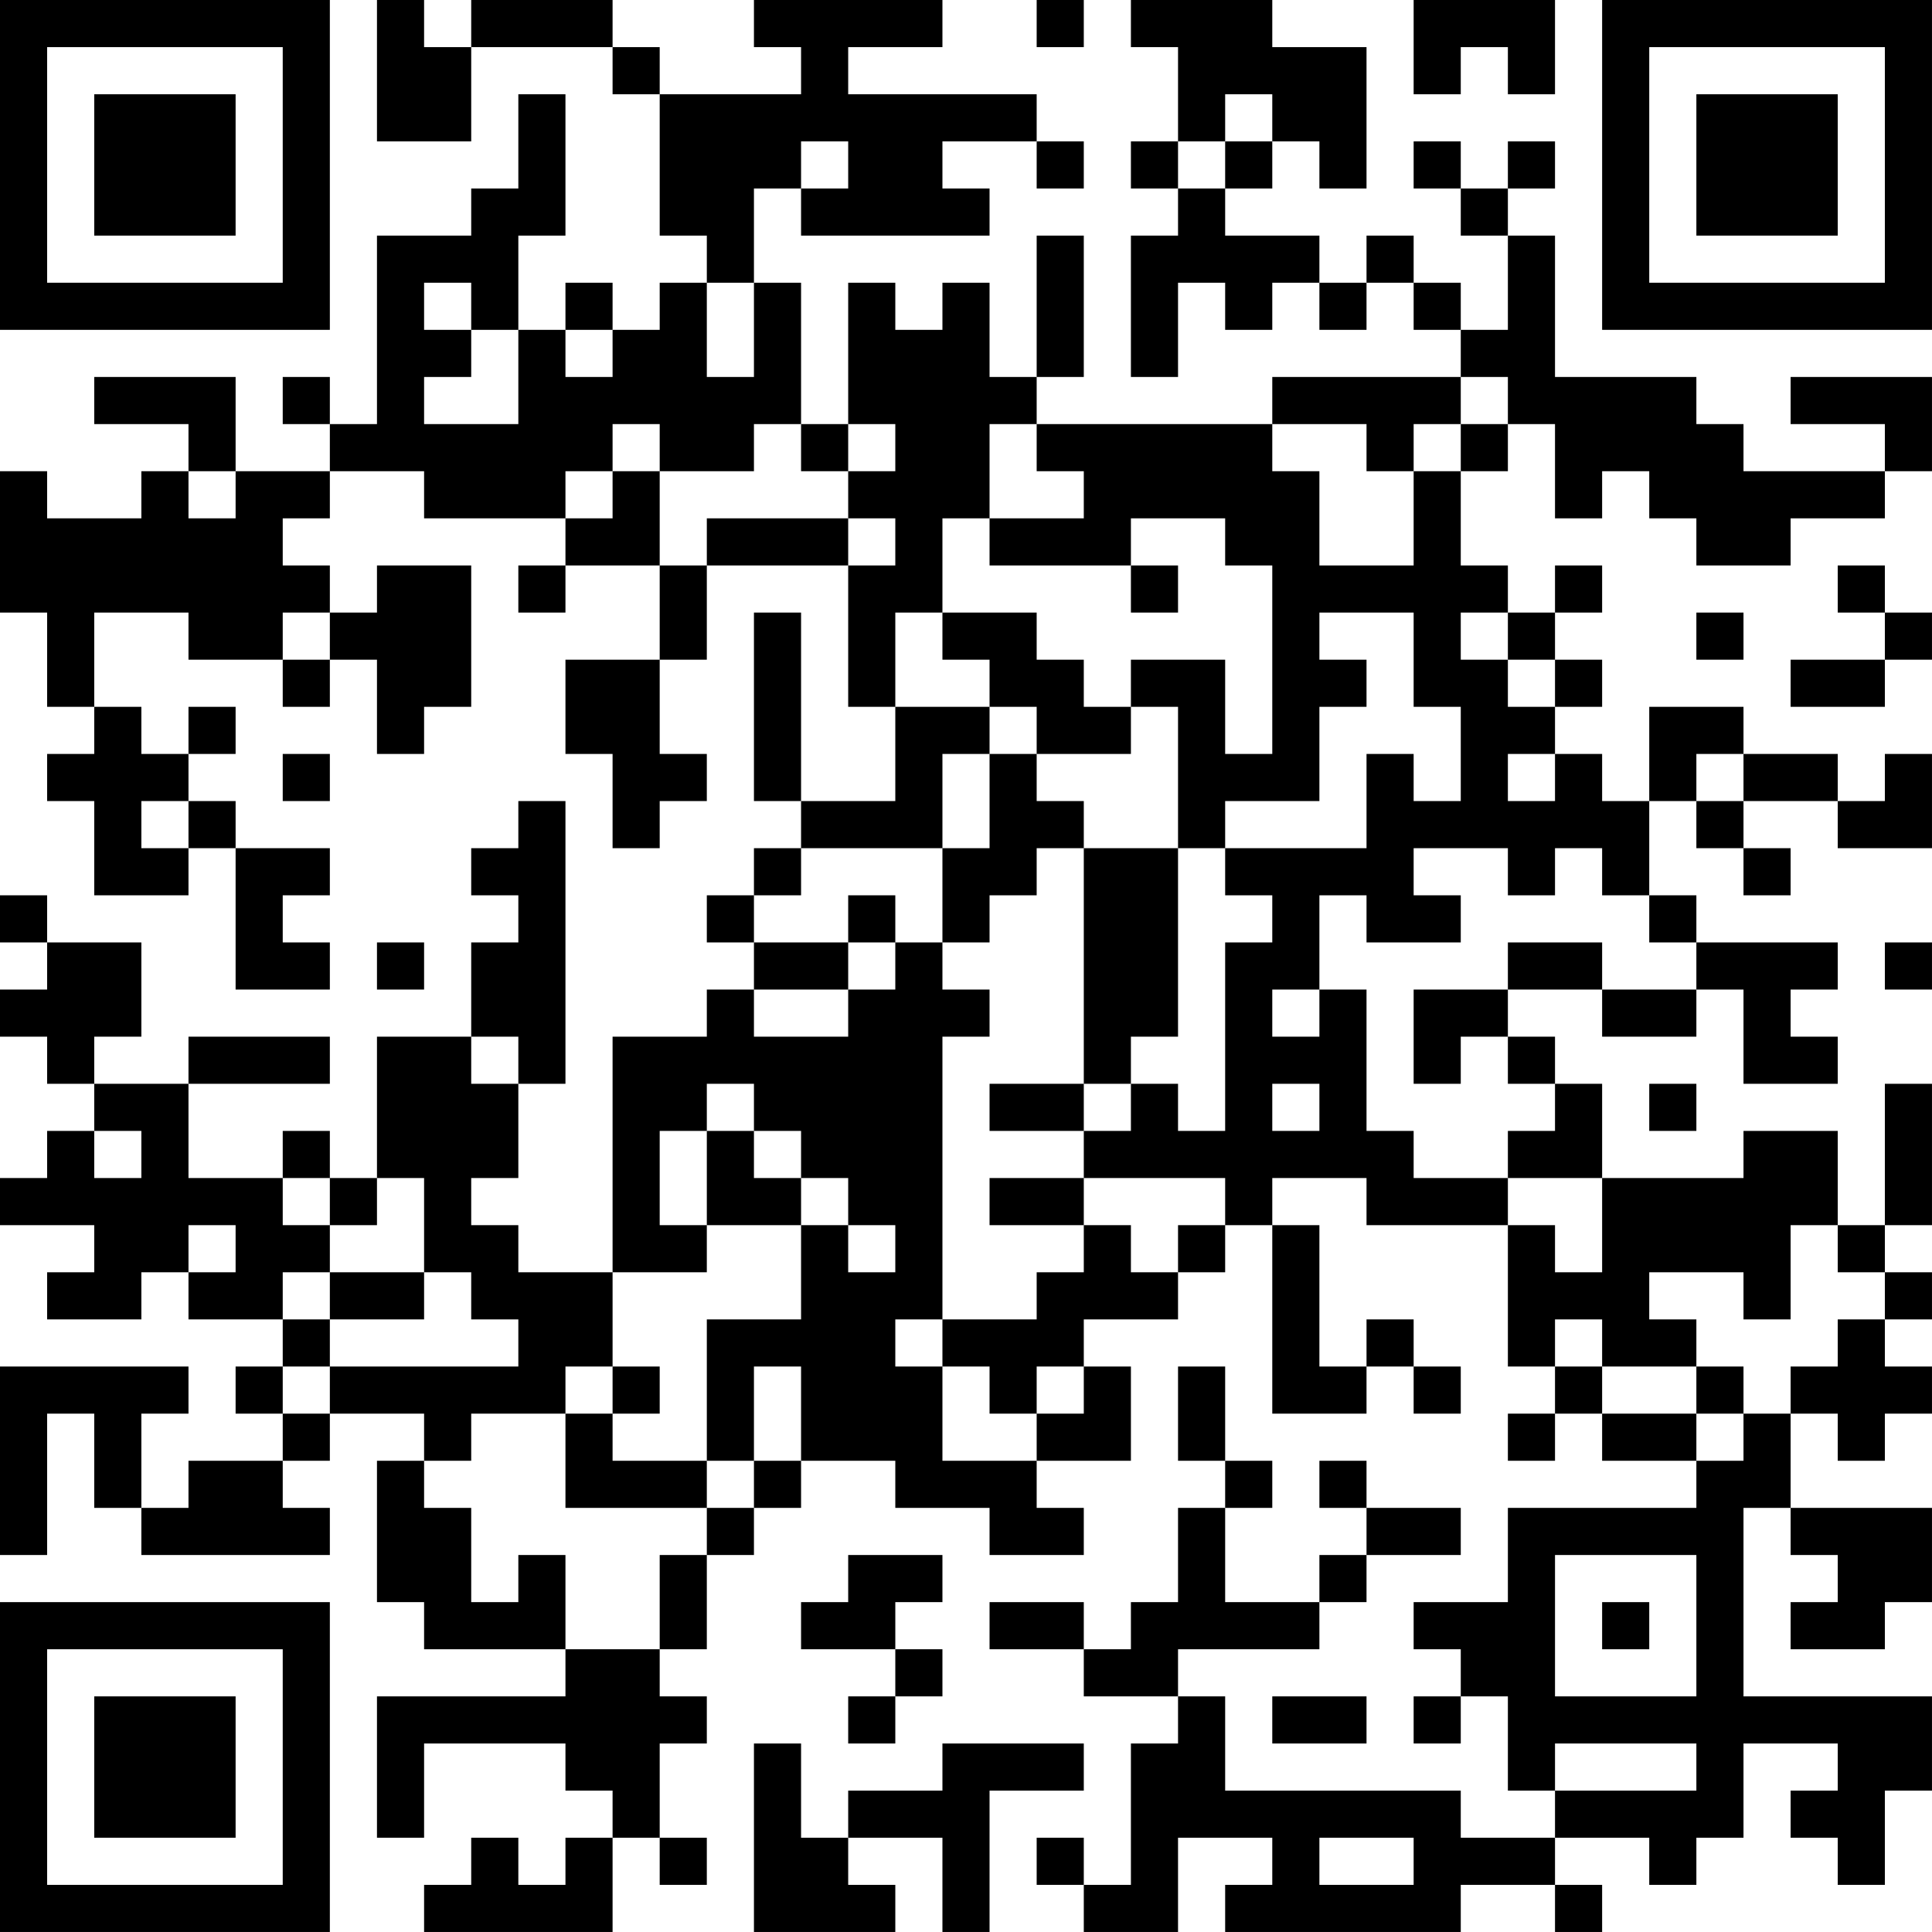 <?xml version="1.0" encoding="UTF-8"?>
<svg xmlns="http://www.w3.org/2000/svg" version="1.1" width="200" height="200" viewBox="0 0 200 200"><rect x="0" y="0" width="200" height="200" fill="#ffffff"/><g transform="scale(4.878)"><g transform="translate(0,0)"><path fill-rule="evenodd" d="M8 0L8 3L10 3L10 1L13 1L13 2L14 2L14 5L15 5L15 6L14 6L14 7L13 7L13 6L12 6L12 7L11 7L11 5L12 5L12 2L11 2L11 4L10 4L10 5L8 5L8 9L7 9L7 8L6 8L6 9L7 9L7 10L5 10L5 8L2 8L2 9L4 9L4 10L3 10L3 11L1 11L1 10L0 10L0 13L1 13L1 15L2 15L2 16L1 16L1 17L2 17L2 19L4 19L4 18L5 18L5 21L7 21L7 20L6 20L6 19L7 19L7 18L5 18L5 17L4 17L4 16L5 16L5 15L4 15L4 16L3 16L3 15L2 15L2 13L4 13L4 14L6 14L6 15L7 15L7 14L8 14L8 16L9 16L9 15L10 15L10 12L8 12L8 13L7 13L7 12L6 12L6 11L7 11L7 10L9 10L9 11L12 11L12 12L11 12L11 13L12 13L12 12L14 12L14 14L12 14L12 16L13 16L13 18L14 18L14 17L15 17L15 16L14 16L14 14L15 14L15 12L18 12L18 15L19 15L19 17L17 17L17 13L16 13L16 17L17 17L17 18L16 18L16 19L15 19L15 20L16 20L16 21L15 21L15 22L13 22L13 27L11 27L11 26L10 26L10 25L11 25L11 23L12 23L12 17L11 17L11 18L10 18L10 19L11 19L11 20L10 20L10 22L8 22L8 25L7 25L7 24L6 24L6 25L4 25L4 23L7 23L7 22L4 22L4 23L2 23L2 22L3 22L3 20L1 20L1 19L0 19L0 20L1 20L1 21L0 21L0 22L1 22L1 23L2 23L2 24L1 24L1 25L0 25L0 26L2 26L2 27L1 27L1 28L3 28L3 27L4 27L4 28L6 28L6 29L5 29L5 30L6 30L6 31L4 31L4 32L3 32L3 30L4 30L4 29L0 29L0 33L1 33L1 30L2 30L2 32L3 32L3 33L7 33L7 32L6 32L6 31L7 31L7 30L9 30L9 31L8 31L8 34L9 34L9 35L12 35L12 36L8 36L8 39L9 39L9 37L12 37L12 38L13 38L13 39L12 39L12 40L11 40L11 39L10 39L10 40L9 40L9 41L13 41L13 39L14 39L14 40L15 40L15 39L14 39L14 37L15 37L15 36L14 36L14 35L15 35L15 33L16 33L16 32L17 32L17 31L19 31L19 32L21 32L21 33L23 33L23 32L22 32L22 31L24 31L24 29L23 29L23 28L25 28L25 27L26 27L26 26L27 26L27 30L29 30L29 29L30 29L30 30L31 30L31 29L30 29L30 28L29 28L29 29L28 29L28 26L27 26L27 25L29 25L29 26L32 26L32 29L33 29L33 30L32 30L32 31L33 31L33 30L34 30L34 31L36 31L36 32L32 32L32 34L30 34L30 35L31 35L31 36L30 36L30 37L31 37L31 36L32 36L32 38L33 38L33 39L31 39L31 38L26 38L26 36L25 36L25 35L28 35L28 34L29 34L29 33L31 33L31 32L29 32L29 31L28 31L28 32L29 32L29 33L28 33L28 34L26 34L26 32L27 32L27 31L26 31L26 29L25 29L25 31L26 31L26 32L25 32L25 34L24 34L24 35L23 35L23 34L21 34L21 35L23 35L23 36L25 36L25 37L24 37L24 40L23 40L23 39L22 39L22 40L23 40L23 41L25 41L25 39L27 39L27 40L26 40L26 41L31 41L31 40L33 40L33 41L34 41L34 40L33 40L33 39L35 39L35 40L36 40L36 39L37 39L37 37L39 37L39 38L38 38L38 39L39 39L39 40L40 40L40 38L41 38L41 36L37 36L37 32L38 32L38 33L39 33L39 34L38 34L38 35L40 35L40 34L41 34L41 32L38 32L38 30L39 30L39 31L40 31L40 30L41 30L41 29L40 29L40 28L41 28L41 27L40 27L40 26L41 26L41 23L40 23L40 26L39 26L39 24L37 24L37 25L34 25L34 23L33 23L33 22L32 22L32 21L34 21L34 22L36 22L36 21L37 21L37 23L39 23L39 22L38 22L38 21L39 21L39 20L36 20L36 19L35 19L35 17L36 17L36 18L37 18L37 19L38 19L38 18L37 18L37 17L39 17L39 18L41 18L41 16L40 16L40 17L39 17L39 16L37 16L37 15L35 15L35 17L34 17L34 16L33 16L33 15L34 15L34 14L33 14L33 13L34 13L34 12L33 12L33 13L32 13L32 12L31 12L31 10L32 10L32 9L33 9L33 11L34 11L34 10L35 10L35 11L36 11L36 12L38 12L38 11L40 11L40 10L41 10L41 8L38 8L38 9L40 9L40 10L37 10L37 9L36 9L36 8L33 8L33 5L32 5L32 4L33 4L33 3L32 3L32 4L31 4L31 3L30 3L30 4L31 4L31 5L32 5L32 7L31 7L31 6L30 6L30 5L29 5L29 6L28 6L28 5L26 5L26 4L27 4L27 3L28 3L28 4L29 4L29 1L27 1L27 0L24 0L24 1L25 1L25 3L24 3L24 4L25 4L25 5L24 5L24 8L25 8L25 6L26 6L26 7L27 7L27 6L28 6L28 7L29 7L29 6L30 6L30 7L31 7L31 8L27 8L27 9L22 9L22 8L23 8L23 5L22 5L22 8L21 8L21 6L20 6L20 7L19 7L19 6L18 6L18 9L17 9L17 6L16 6L16 4L17 4L17 5L21 5L21 4L20 4L20 3L22 3L22 4L23 4L23 3L22 3L22 2L18 2L18 1L20 1L20 0L16 0L16 1L17 1L17 2L14 2L14 1L13 1L13 0L10 0L10 1L9 1L9 0ZM22 0L22 1L23 1L23 0ZM30 0L30 2L31 2L31 1L32 1L32 2L33 2L33 0ZM26 2L26 3L25 3L25 4L26 4L26 3L27 3L27 2ZM17 3L17 4L18 4L18 3ZM9 6L9 7L10 7L10 8L9 8L9 9L11 9L11 7L10 7L10 6ZM15 6L15 8L16 8L16 6ZM12 7L12 8L13 8L13 7ZM31 8L31 9L30 9L30 10L29 10L29 9L27 9L27 10L28 10L28 12L30 12L30 10L31 10L31 9L32 9L32 8ZM13 9L13 10L12 10L12 11L13 11L13 10L14 10L14 12L15 12L15 11L18 11L18 12L19 12L19 11L18 11L18 10L19 10L19 9L18 9L18 10L17 10L17 9L16 9L16 10L14 10L14 9ZM21 9L21 11L20 11L20 13L19 13L19 15L21 15L21 16L20 16L20 18L17 18L17 19L16 19L16 20L18 20L18 21L16 21L16 22L18 22L18 21L19 21L19 20L20 20L20 21L21 21L21 22L20 22L20 28L19 28L19 29L20 29L20 31L22 31L22 30L23 30L23 29L22 29L22 30L21 30L21 29L20 29L20 28L22 28L22 27L23 27L23 26L24 26L24 27L25 27L25 26L26 26L26 25L23 25L23 24L24 24L24 23L25 23L25 24L26 24L26 20L27 20L27 19L26 19L26 18L29 18L29 16L30 16L30 17L31 17L31 15L30 15L30 13L28 13L28 14L29 14L29 15L28 15L28 17L26 17L26 18L25 18L25 15L24 15L24 14L26 14L26 16L27 16L27 12L26 12L26 11L24 11L24 12L21 12L21 11L23 11L23 10L22 10L22 9ZM4 10L4 11L5 11L5 10ZM24 12L24 13L25 13L25 12ZM39 12L39 13L40 13L40 14L38 14L38 15L40 15L40 14L41 14L41 13L40 13L40 12ZM6 13L6 14L7 14L7 13ZM20 13L20 14L21 14L21 15L22 15L22 16L21 16L21 18L20 18L20 20L21 20L21 19L22 19L22 18L23 18L23 23L21 23L21 24L23 24L23 23L24 23L24 22L25 22L25 18L23 18L23 17L22 17L22 16L24 16L24 15L23 15L23 14L22 14L22 13ZM31 13L31 14L32 14L32 15L33 15L33 14L32 14L32 13ZM36 13L36 14L37 14L37 13ZM6 16L6 17L7 17L7 16ZM32 16L32 17L33 17L33 16ZM36 16L36 17L37 17L37 16ZM3 17L3 18L4 18L4 17ZM30 18L30 19L31 19L31 20L29 20L29 19L28 19L28 21L27 21L27 22L28 22L28 21L29 21L29 24L30 24L30 25L32 25L32 26L33 26L33 27L34 27L34 25L32 25L32 24L33 24L33 23L32 23L32 22L31 22L31 23L30 23L30 21L32 21L32 20L34 20L34 21L36 21L36 20L35 20L35 19L34 19L34 18L33 18L33 19L32 19L32 18ZM18 19L18 20L19 20L19 19ZM8 20L8 21L9 21L9 20ZM40 20L40 21L41 21L41 20ZM10 22L10 23L11 23L11 22ZM15 23L15 24L14 24L14 26L15 26L15 27L13 27L13 29L12 29L12 30L10 30L10 31L9 31L9 32L10 32L10 34L11 34L11 33L12 33L12 35L14 35L14 33L15 33L15 32L16 32L16 31L17 31L17 29L16 29L16 31L15 31L15 28L17 28L17 26L18 26L18 27L19 27L19 26L18 26L18 25L17 25L17 24L16 24L16 23ZM27 23L27 24L28 24L28 23ZM35 23L35 24L36 24L36 23ZM2 24L2 25L3 25L3 24ZM15 24L15 26L17 26L17 25L16 25L16 24ZM6 25L6 26L7 26L7 27L6 27L6 28L7 28L7 29L6 29L6 30L7 30L7 29L11 29L11 28L10 28L10 27L9 27L9 25L8 25L8 26L7 26L7 25ZM21 25L21 26L23 26L23 25ZM4 26L4 27L5 27L5 26ZM38 26L38 28L37 28L37 27L35 27L35 28L36 28L36 29L34 29L34 28L33 28L33 29L34 29L34 30L36 30L36 31L37 31L37 30L38 30L38 29L39 29L39 28L40 28L40 27L39 27L39 26ZM7 27L7 28L9 28L9 27ZM13 29L13 30L12 30L12 32L15 32L15 31L13 31L13 30L14 30L14 29ZM36 29L36 30L37 30L37 29ZM18 33L18 34L17 34L17 35L19 35L19 36L18 36L18 37L19 37L19 36L20 36L20 35L19 35L19 34L20 34L20 33ZM33 33L33 36L36 36L36 33ZM34 34L34 35L35 35L35 34ZM27 36L27 37L29 37L29 36ZM16 37L16 41L19 41L19 40L18 40L18 39L20 39L20 41L21 41L21 38L23 38L23 37L20 37L20 38L18 38L18 39L17 39L17 37ZM33 37L33 38L36 38L36 37ZM28 39L28 40L30 40L30 39ZM0 0L0 7L7 7L7 0ZM1 1L1 6L6 6L6 1ZM2 2L2 5L5 5L5 2ZM34 0L34 7L41 7L41 0ZM35 1L35 6L40 6L40 1ZM36 2L36 5L39 5L39 2ZM0 34L0 41L7 41L7 34ZM1 35L1 40L6 40L6 35ZM2 36L2 39L5 39L5 36Z" fill="#000000"/></g></g></svg>
